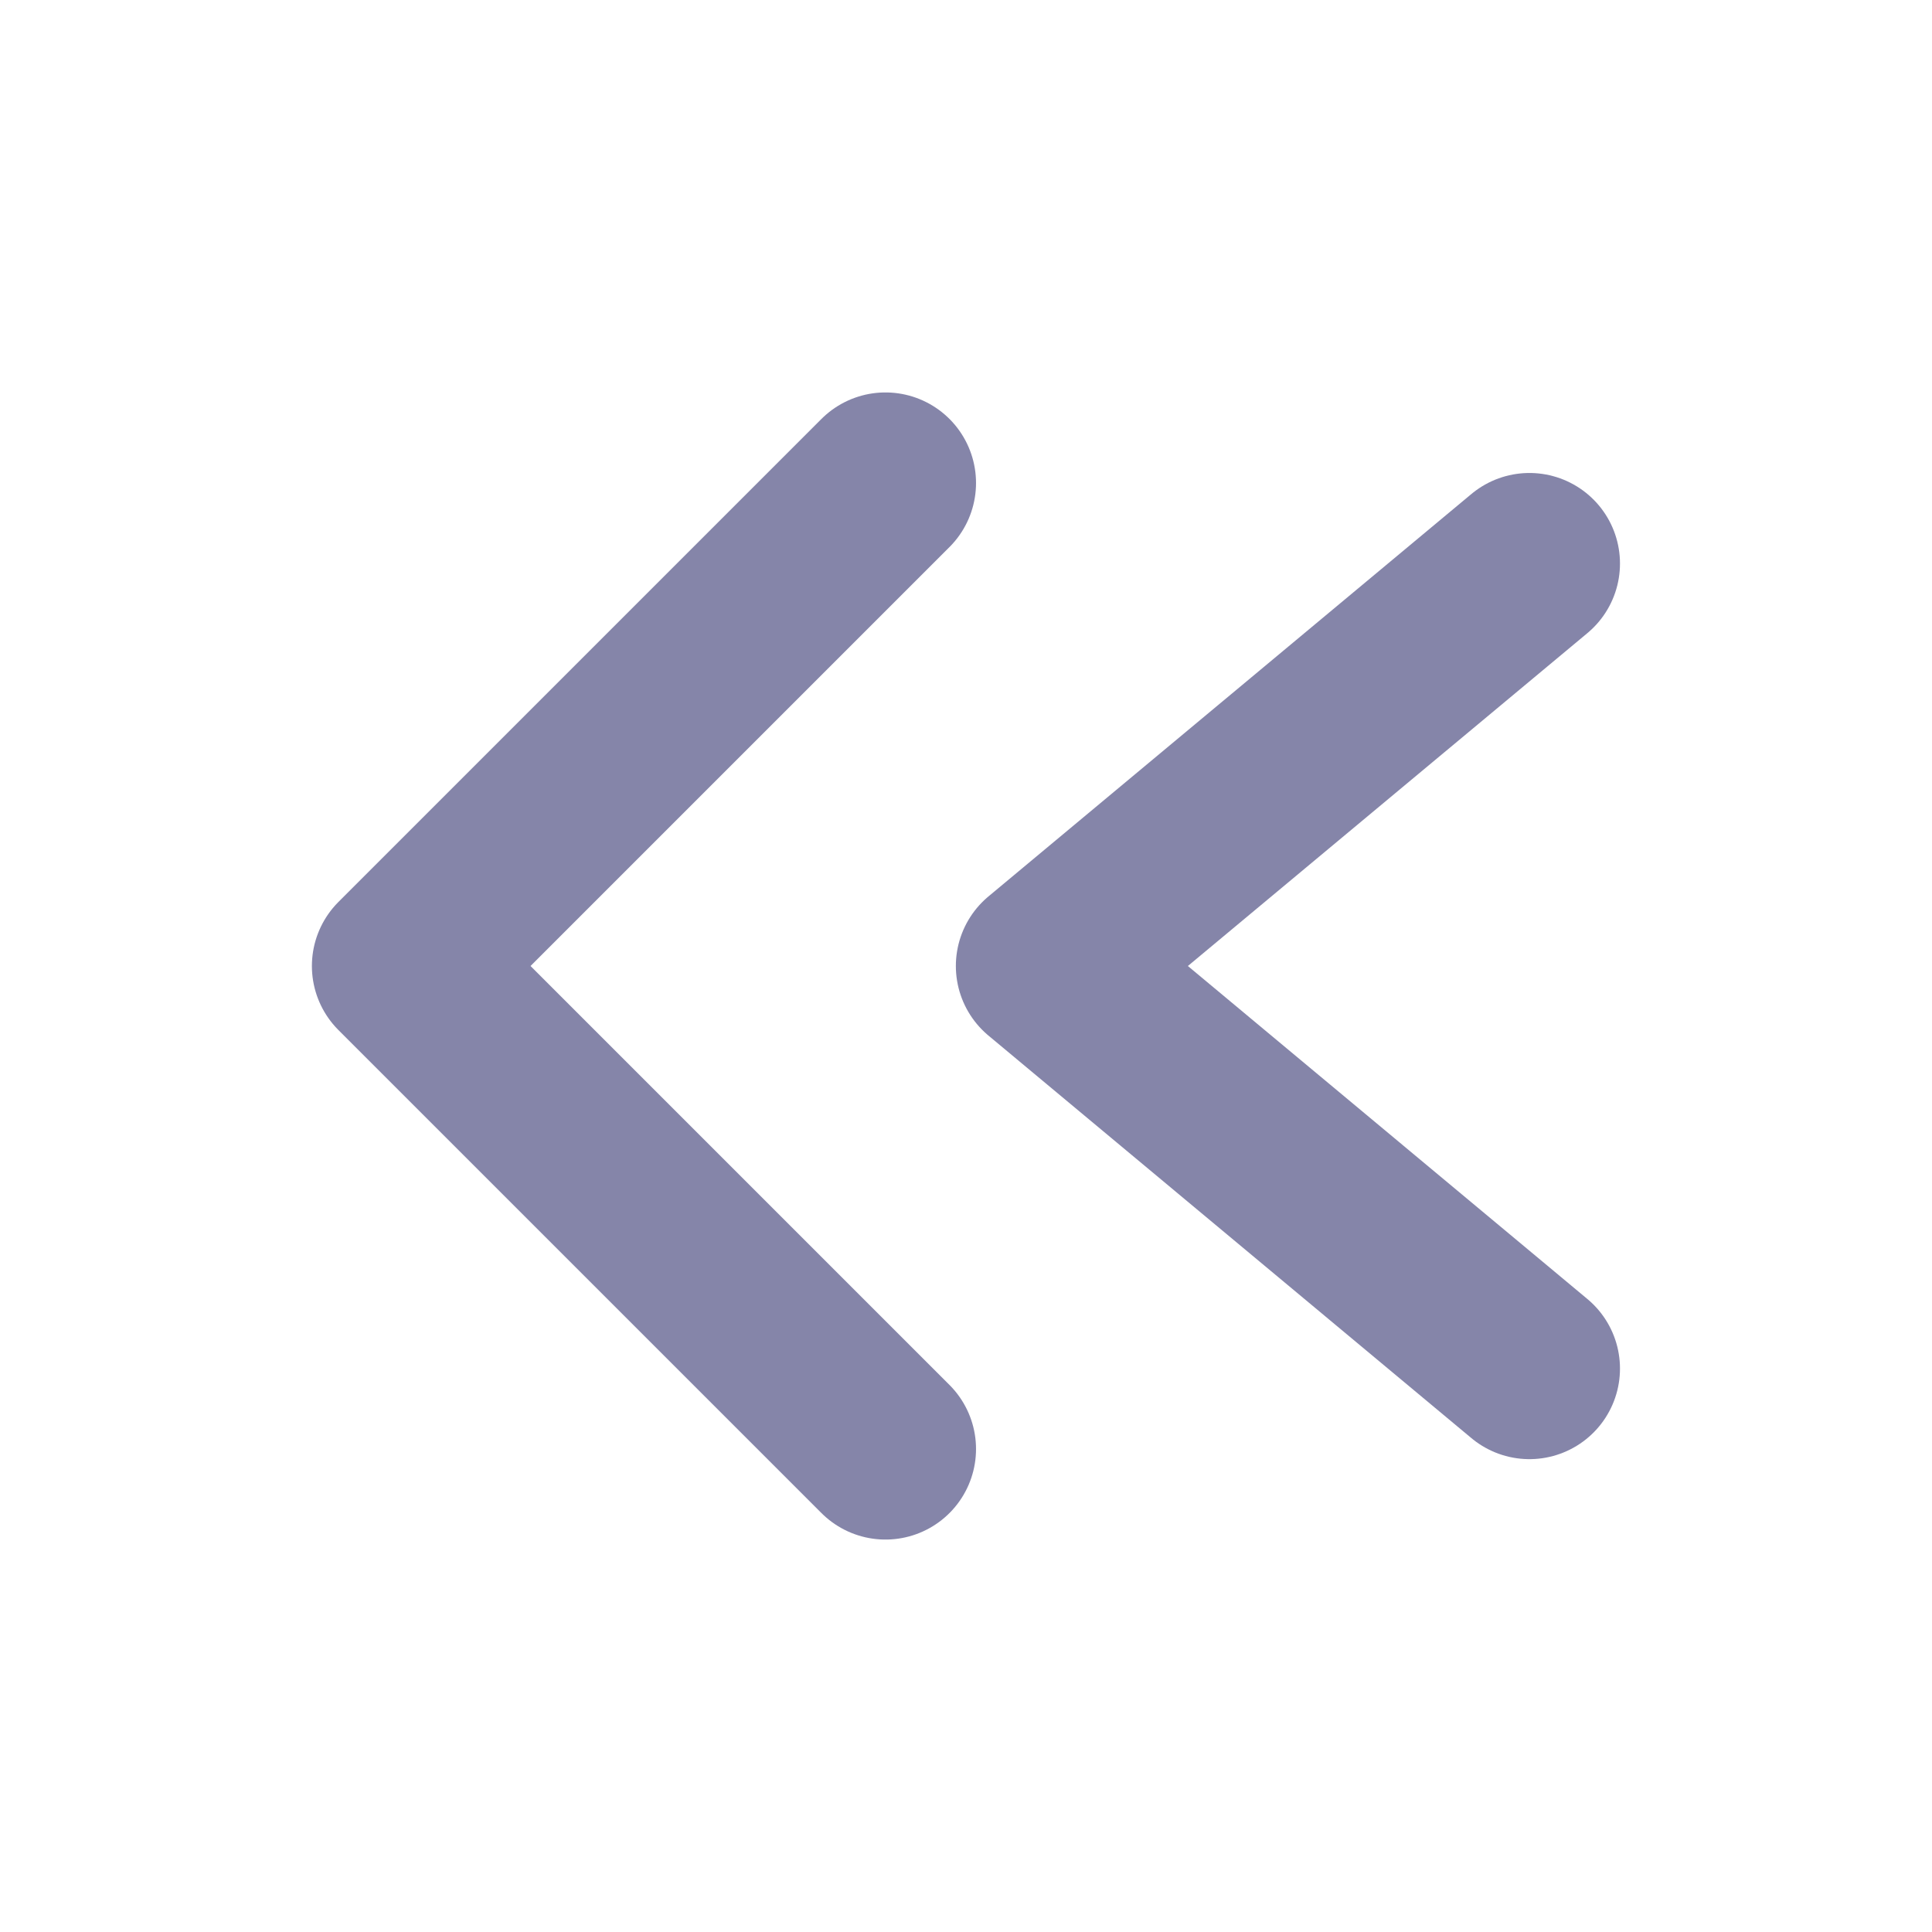<svg xmlns="http://www.w3.org/2000/svg" width="16" height="16" viewBox="0 0 16 16" fill="none">
<path d="M7.333 4L3.333 8L7.333 12" stroke="#8585A9" stroke-width="1.5" stroke-linecap="round" stroke-linejoin="round"/>
<path d="M12.666 4.667L8.666 8L12.666 11.334" stroke="#8585A9" stroke-width="1.5" stroke-linecap="round" stroke-linejoin="round"/>
</svg>